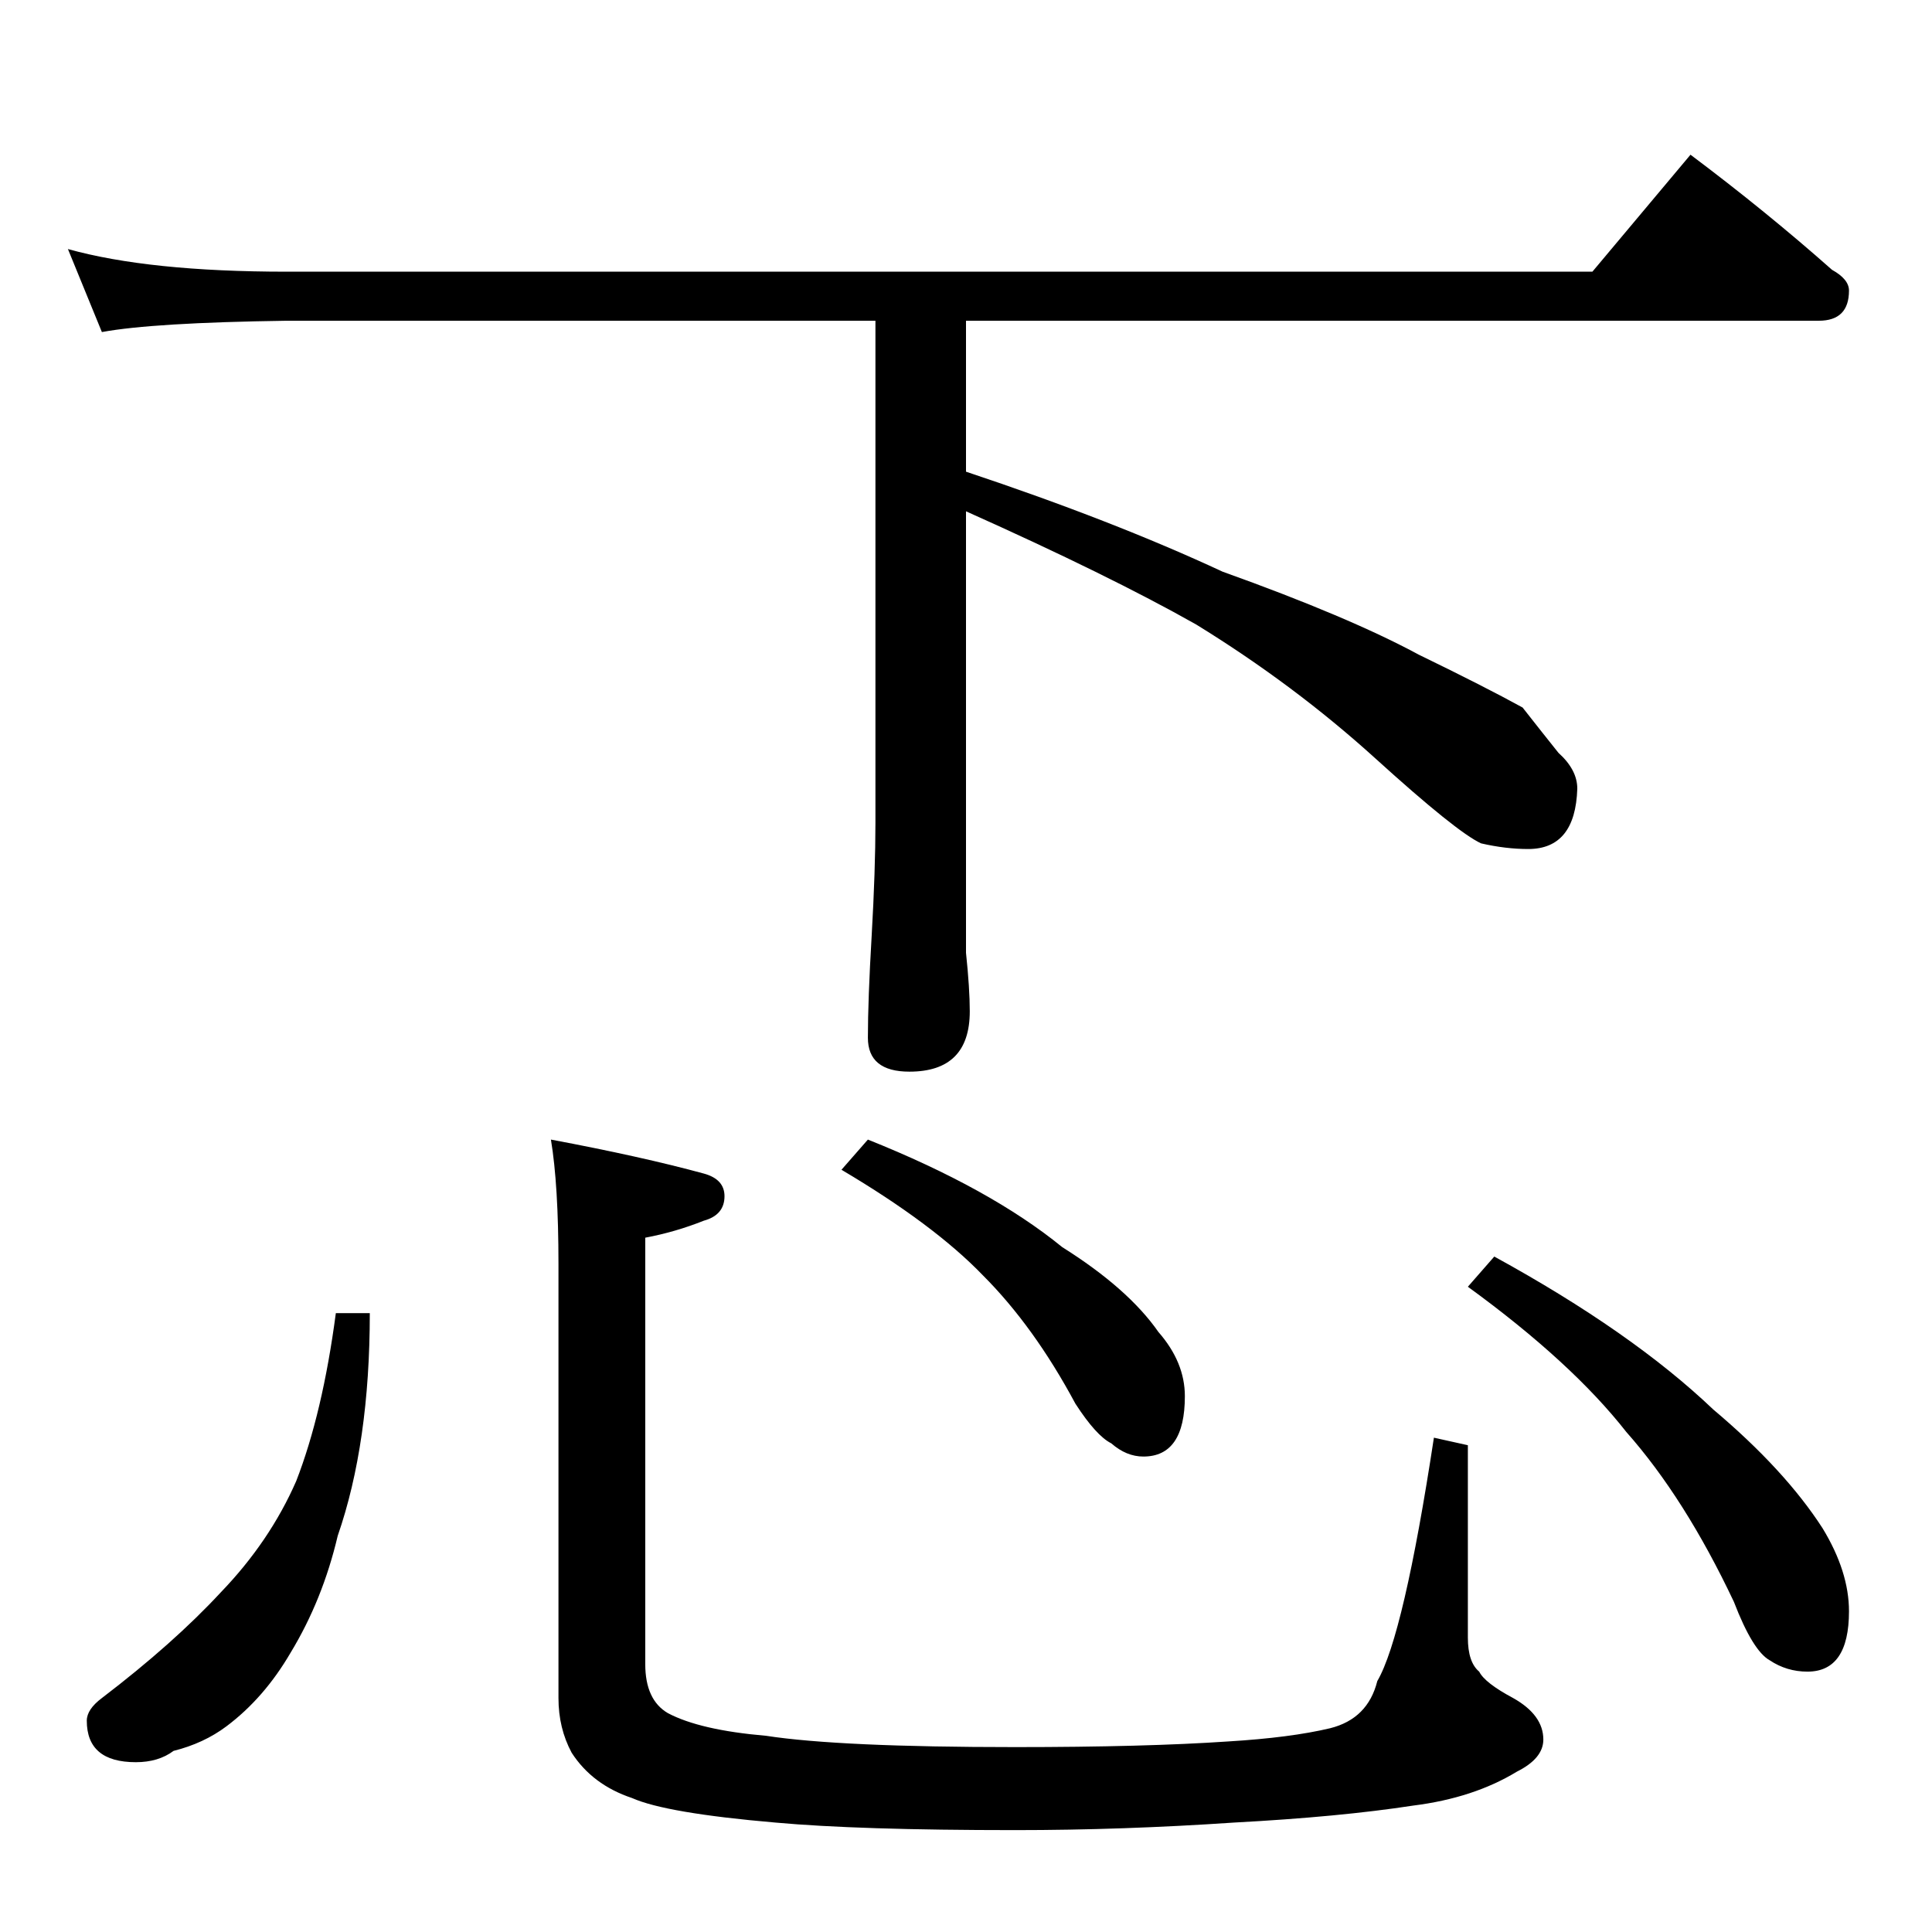 <?xml version="1.0" standalone="no"?>
<!DOCTYPE svg PUBLIC "-//W3C//DTD SVG 1.1//EN" "http://www.w3.org/Graphics/SVG/1.1/DTD/svg11.dtd" >
<svg xmlns="http://www.w3.org/2000/svg" xmlns:xlink="http://www.w3.org/1999/xlink" version="1.1" viewBox="0 -204 1024 1024">
  <g transform="matrix(1 0 0 -1 0 820)">
   <path fill="currentColor"
d="M36 892q43 -12 116 -12h692l52 62q40 -30 75 -61q9 -5 9 -11q0 -16 -16 -16h-452v-80q78 -26 136 -53q67 -24 104 -44q35 -17 55 -28q11 -14 19 -24q10 -9 10 -19q-1 -32 -26 -32q-12 0 -25 3q-13 6 -56 45t-95 71q-46 26 -122 60v-205v-29q2 -19 2 -31q0 -32 -32 -32
q-22 0 -22 18q0 20 2 54q2 35 2 60v266h-312q-71 -1 -98 -6zM178 328h18q0 -69 -17 -118q-8 -34 -25 -62q-14 -24 -34 -39q-12 -9 -28 -13q-8 -6 -20 -6q-26 0 -26 22q0 6 8 12q38 29 63 56q26 27 40 59q14 36 21 89zM292 420q48 -9 81 -18q11 -3 11 -12q0 -10 -11 -13
q-15 -6 -31 -9v-226q0 -19 12 -26q17 -9 52 -12q39 -6 132 -6q69 0 113 3q33 2 54 7q20 5 25 25q14 24 30 129l18 -4v-102q0 -13 6 -18q3 -6 18 -14q16 -9 16 -22q0 -10 -14 -17q-23 -14 -55 -18q-39 -6 -95 -9q-59 -4 -116 -4q-83 0 -127 4q-58 5 -76 13q-21 7 -32 24
q-7 13 -7 29v230q0 42 -4 66zM460 420q65 -26 103 -57q35 -22 51 -45q14 -16 14 -34q0 -32 -22 -32q-9 0 -17 7q-8 4 -19 21q-22 41 -49 68q-26 27 -75 56zM792 358q73 -40 116 -81q38 -32 58 -63q14 -23 14 -44q0 -32 -22 -32q-11 0 -20 6q-9 5 -19 31q-26 55 -57 90
q-29 37 -84 77z" />
  </g>

</svg>

